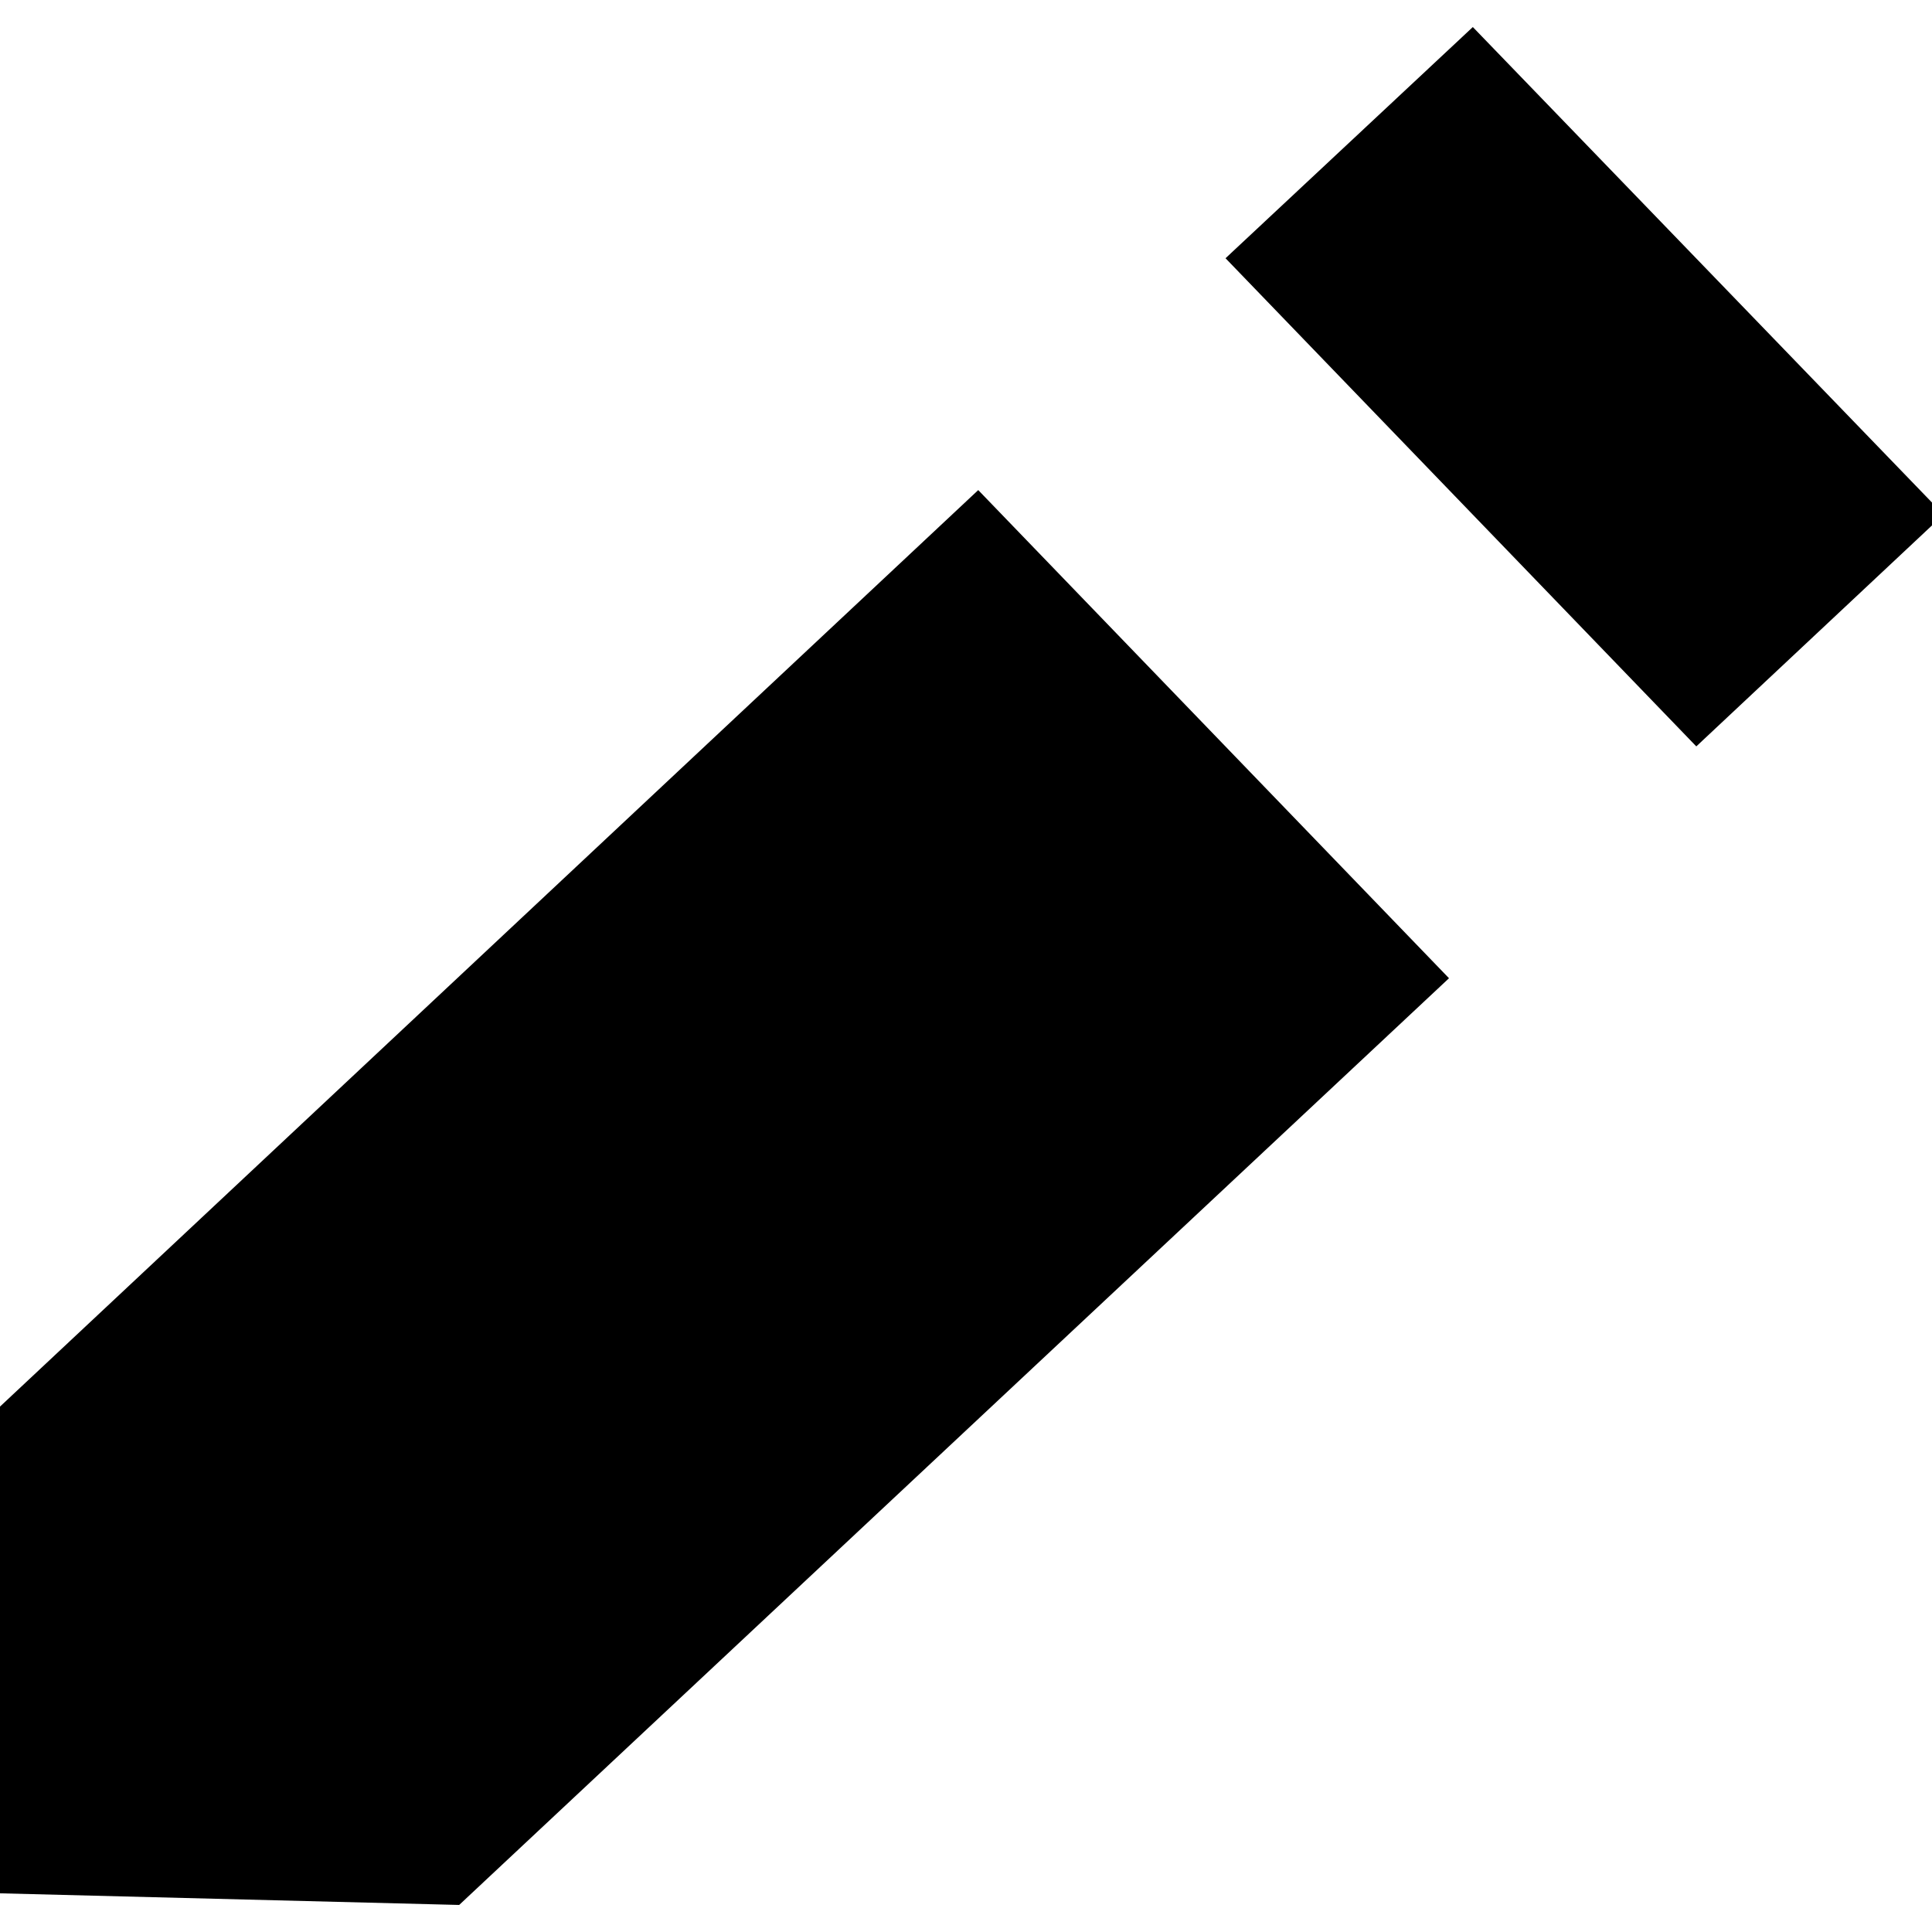 <svg id="Layer_1" data-name="Layer 1" xmlns="http://www.w3.org/2000/svg" viewBox="0 0 30 30"><title>pencil</title><polygon points="-0.18 22.01 -0.37 29.39 7.13 29.58 22.5 15.19 15.19 7.61 -0.18 22.01"/><polygon points="22.87 0.42 19.03 4.01 26.34 11.59 30.18 7.99 22.87 0.42"/></svg>